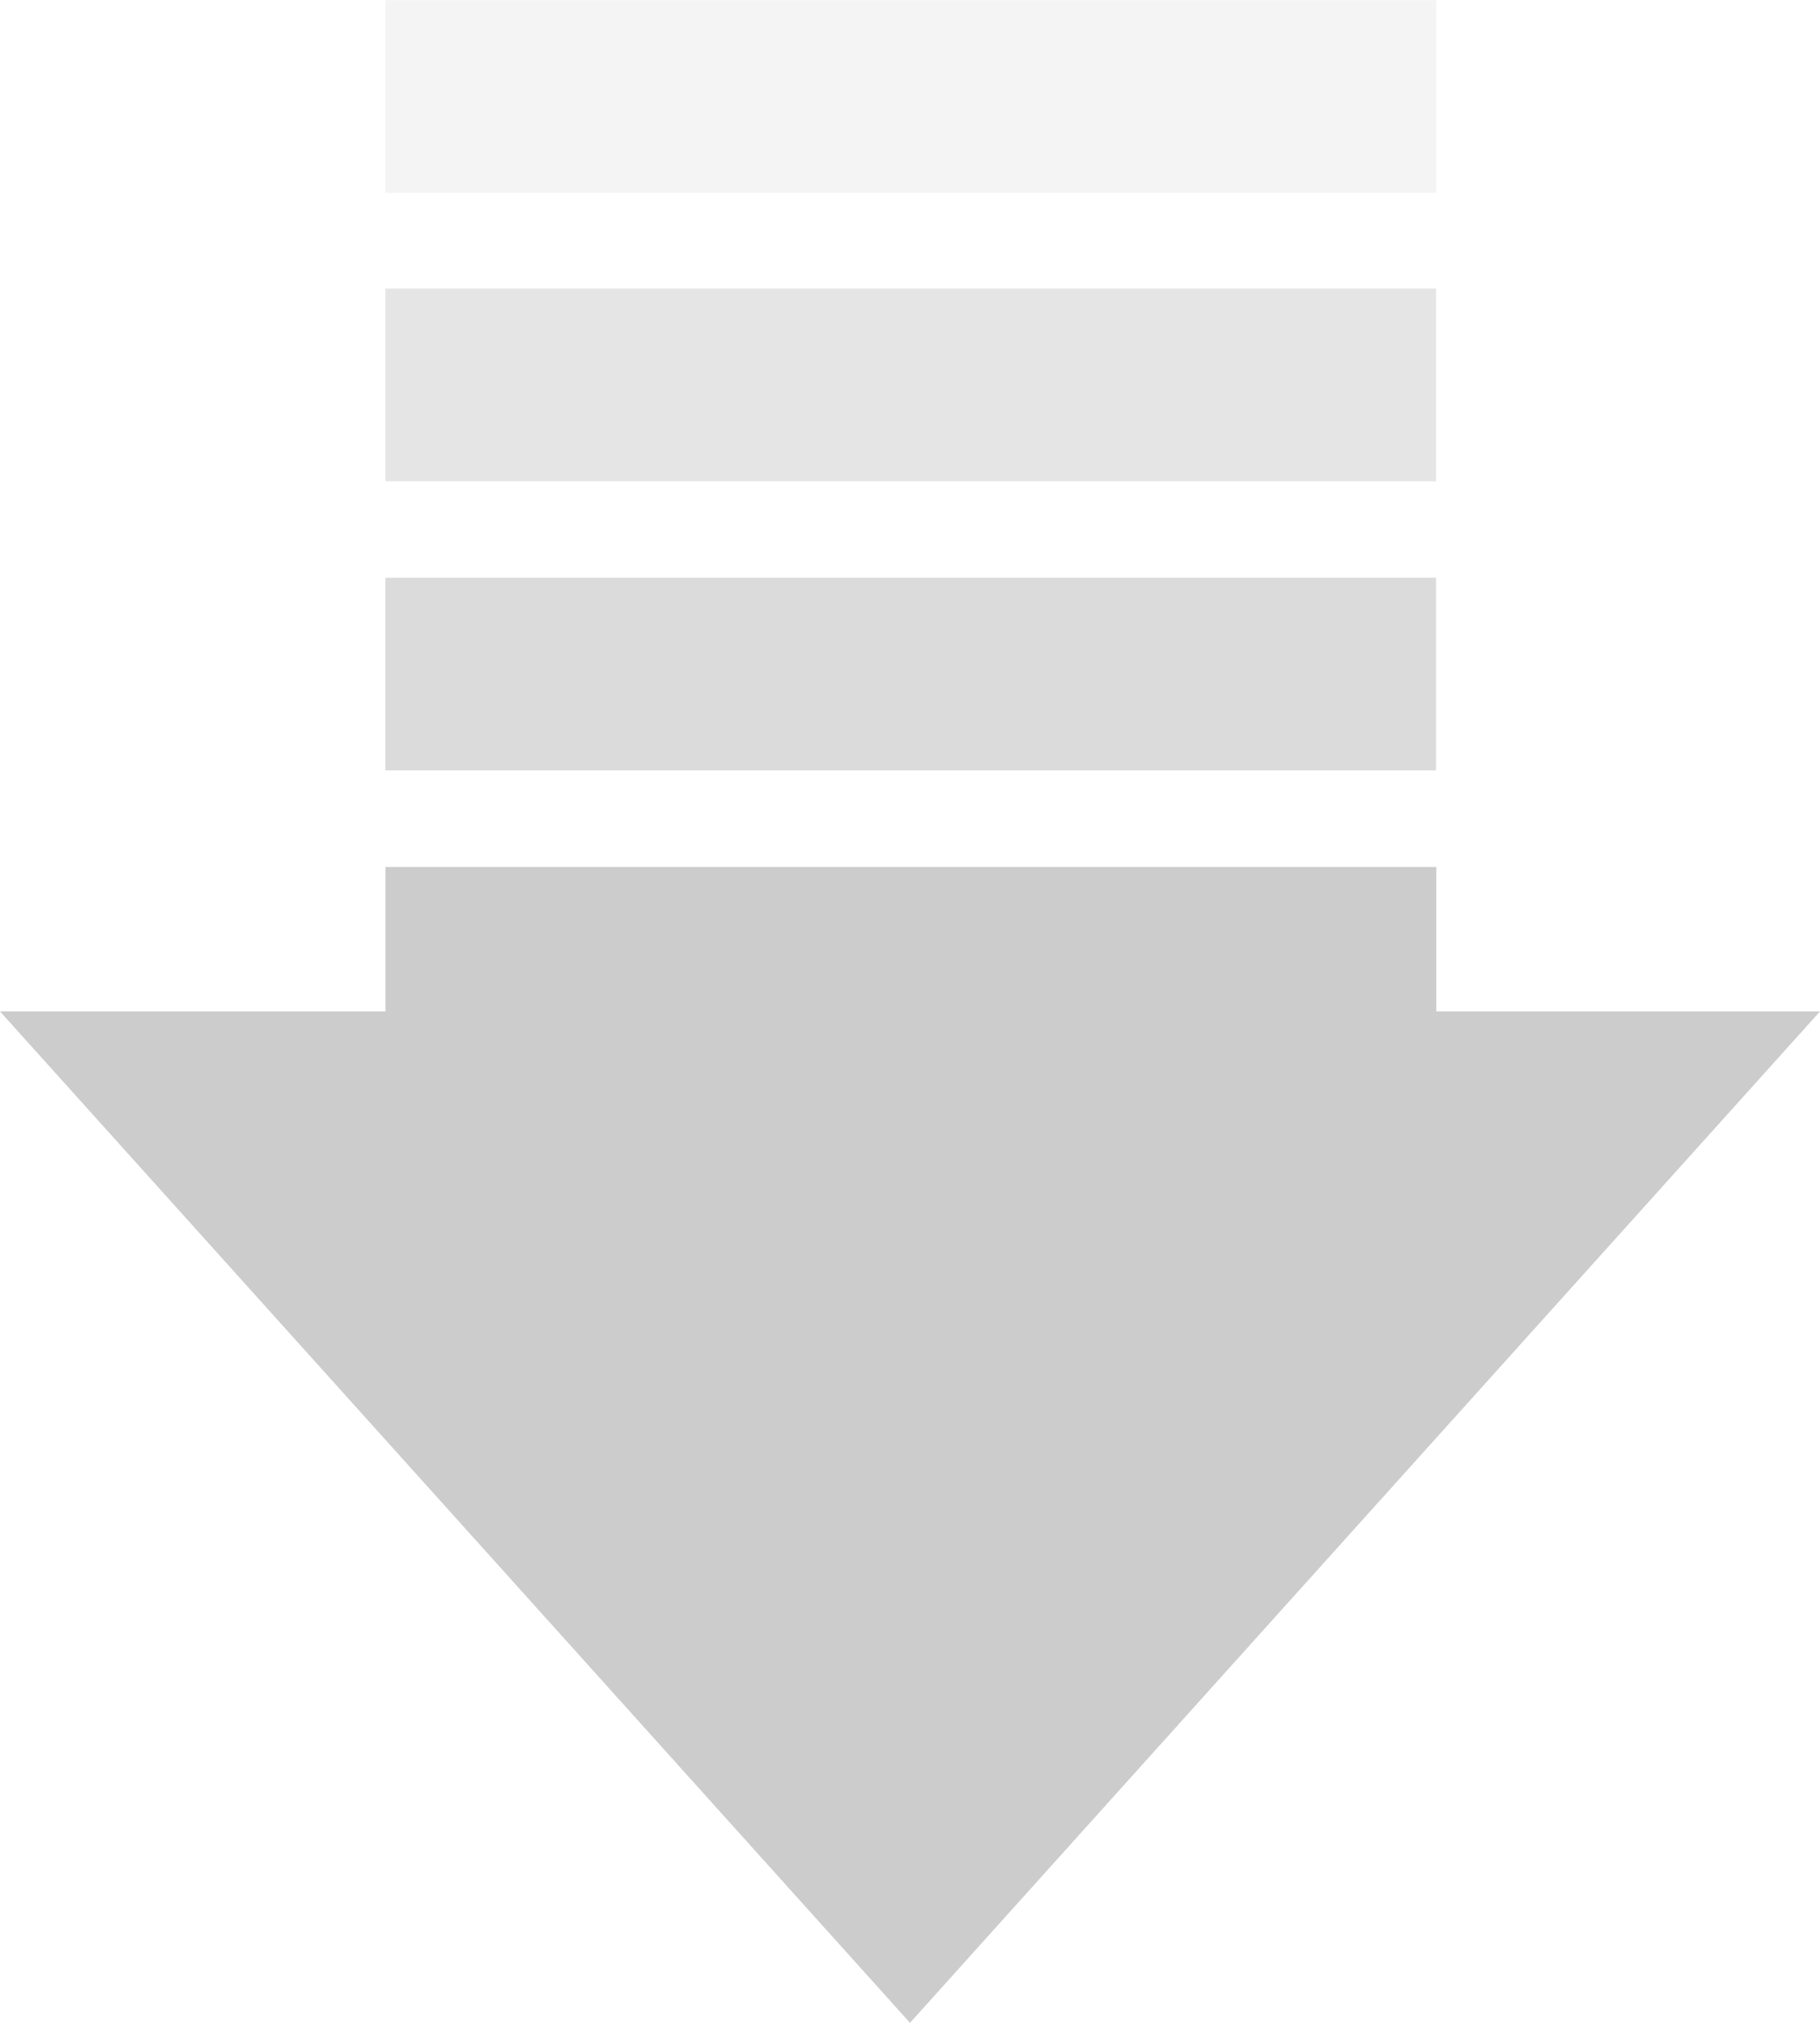 <svg width="18" height="20" viewBox="0 0 18 20" fill="none" xmlns="http://www.w3.org/2000/svg">
<path fill-rule="evenodd" clip-rule="evenodd" d="M8.74228e-07 10L9 20L18 10L14.205 10L14.205 8.572L3.812 8.572L3.812 10L8.74228e-07 10Z" fill="#CCCCCC"/>
<rect x="14.203" y="7.617" width="10.392" height="1.905" transform="rotate(-180 14.203 7.617)" fill="#CCCCCC" fill-opacity="0.7"/>
<rect x="14.203" y="4.758" width="10.392" height="1.905" transform="rotate(-180 14.203 4.758)" fill="#CCCCCC" fill-opacity="0.5"/>
<rect x="14.203" y="1.906" width="10.392" height="1.905" transform="rotate(-180 14.203 1.906)" fill="#CCCCCC" fill-opacity="0.2"/>
</svg>
